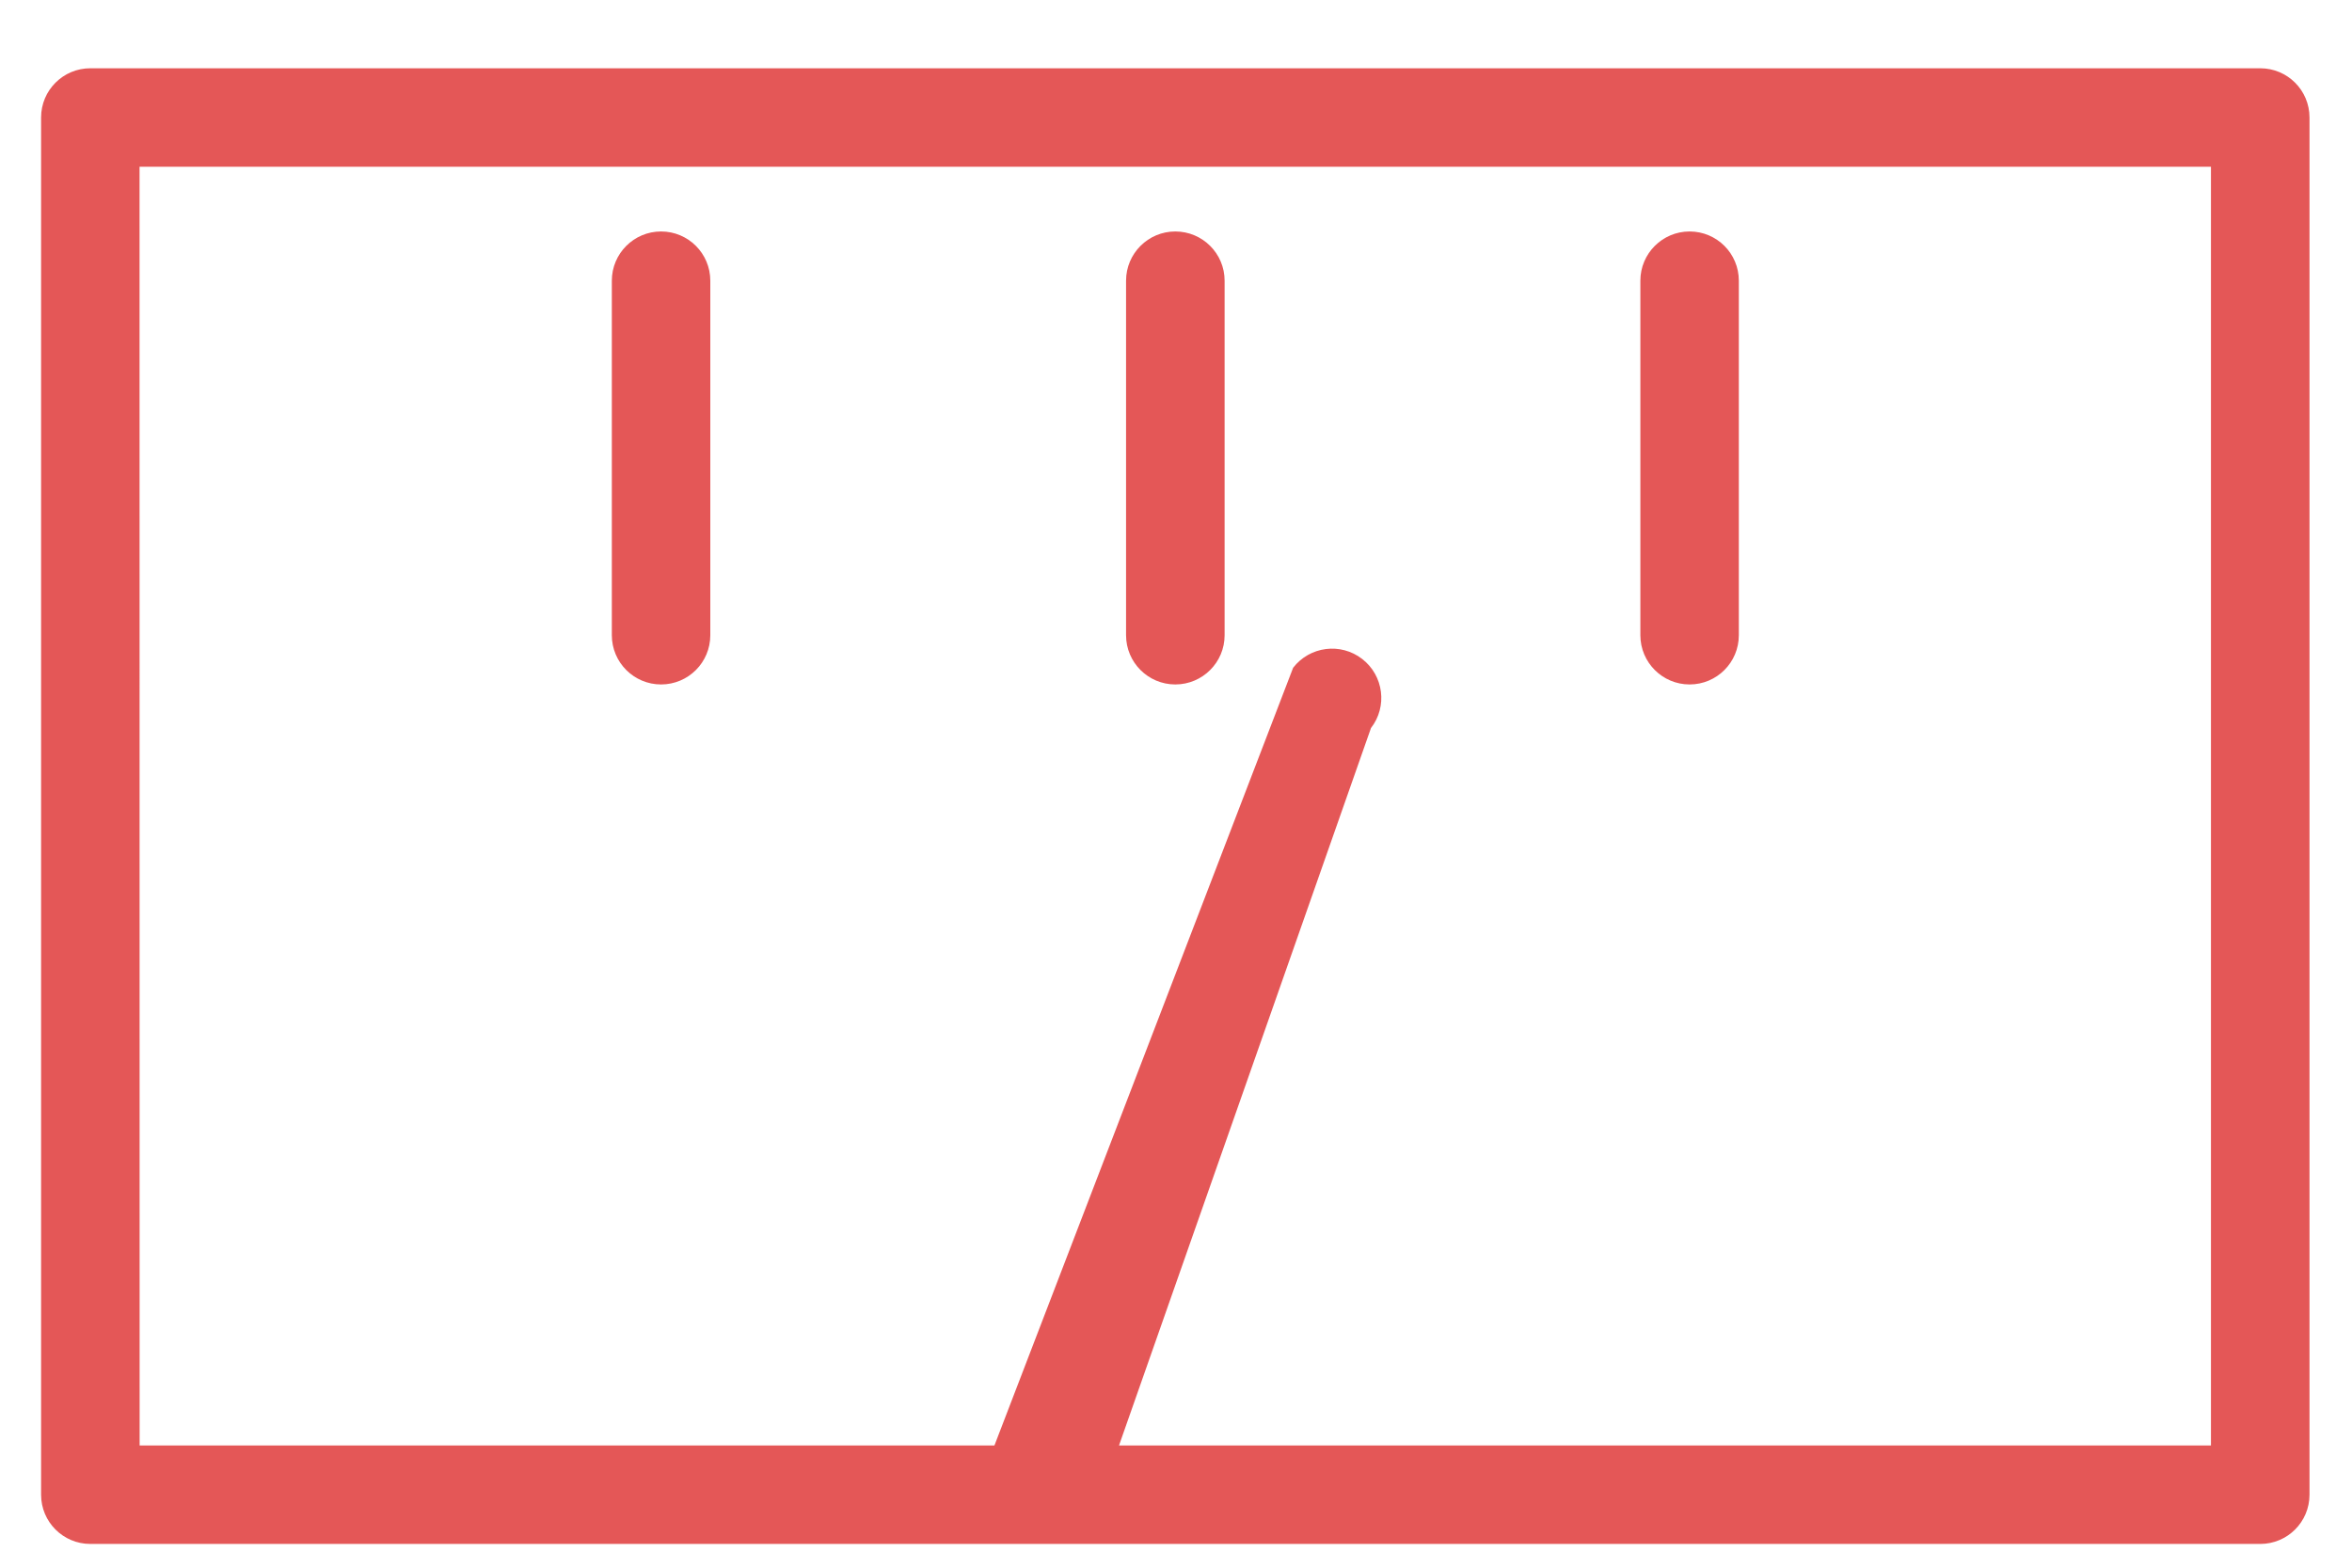 <svg width="30" height="20" viewBox="0 0 30 20" fill="none" xmlns="http://www.w3.org/2000/svg">
<path fill-rule="evenodd" clip-rule="evenodd" d="M28.83 0.871C29.177 0.871 29.458 1.152 29.458 1.499V19.069C29.458 19.416 29.177 19.697 28.83 19.697H12.992H1.152C0.805 19.697 0.524 19.416 0.524 19.069L0.524 1.499C0.524 1.152 0.805 0.871 1.152 0.871H28.83ZM1.781 18.441H12.684L16.494 8.519C16.706 8.245 17.101 8.194 17.375 8.407C17.649 8.619 17.7 9.014 17.487 9.288L14.273 18.441L28.201 18.441V2.127H1.78L1.781 18.441ZM20.923 8.104C20.923 8.451 21.205 8.732 21.551 8.732C21.898 8.732 22.179 8.451 22.179 8.104V3.581C22.179 3.234 21.898 2.953 21.551 2.953C21.205 2.953 20.923 3.234 20.923 3.581V8.104ZM14.991 8.732C14.645 8.732 14.363 8.451 14.363 8.104V3.581C14.363 3.234 14.645 2.953 14.991 2.953C15.338 2.953 15.62 3.234 15.62 3.581V8.104C15.62 8.451 15.338 8.732 14.991 8.732ZM7.804 8.104C7.804 8.451 8.086 8.732 8.432 8.732C8.779 8.732 9.06 8.451 9.06 8.104V3.581C9.06 3.234 8.779 2.953 8.432 2.953C8.086 2.953 7.804 3.234 7.804 3.581V8.104Z" fill="#E45757"/>
</svg>
